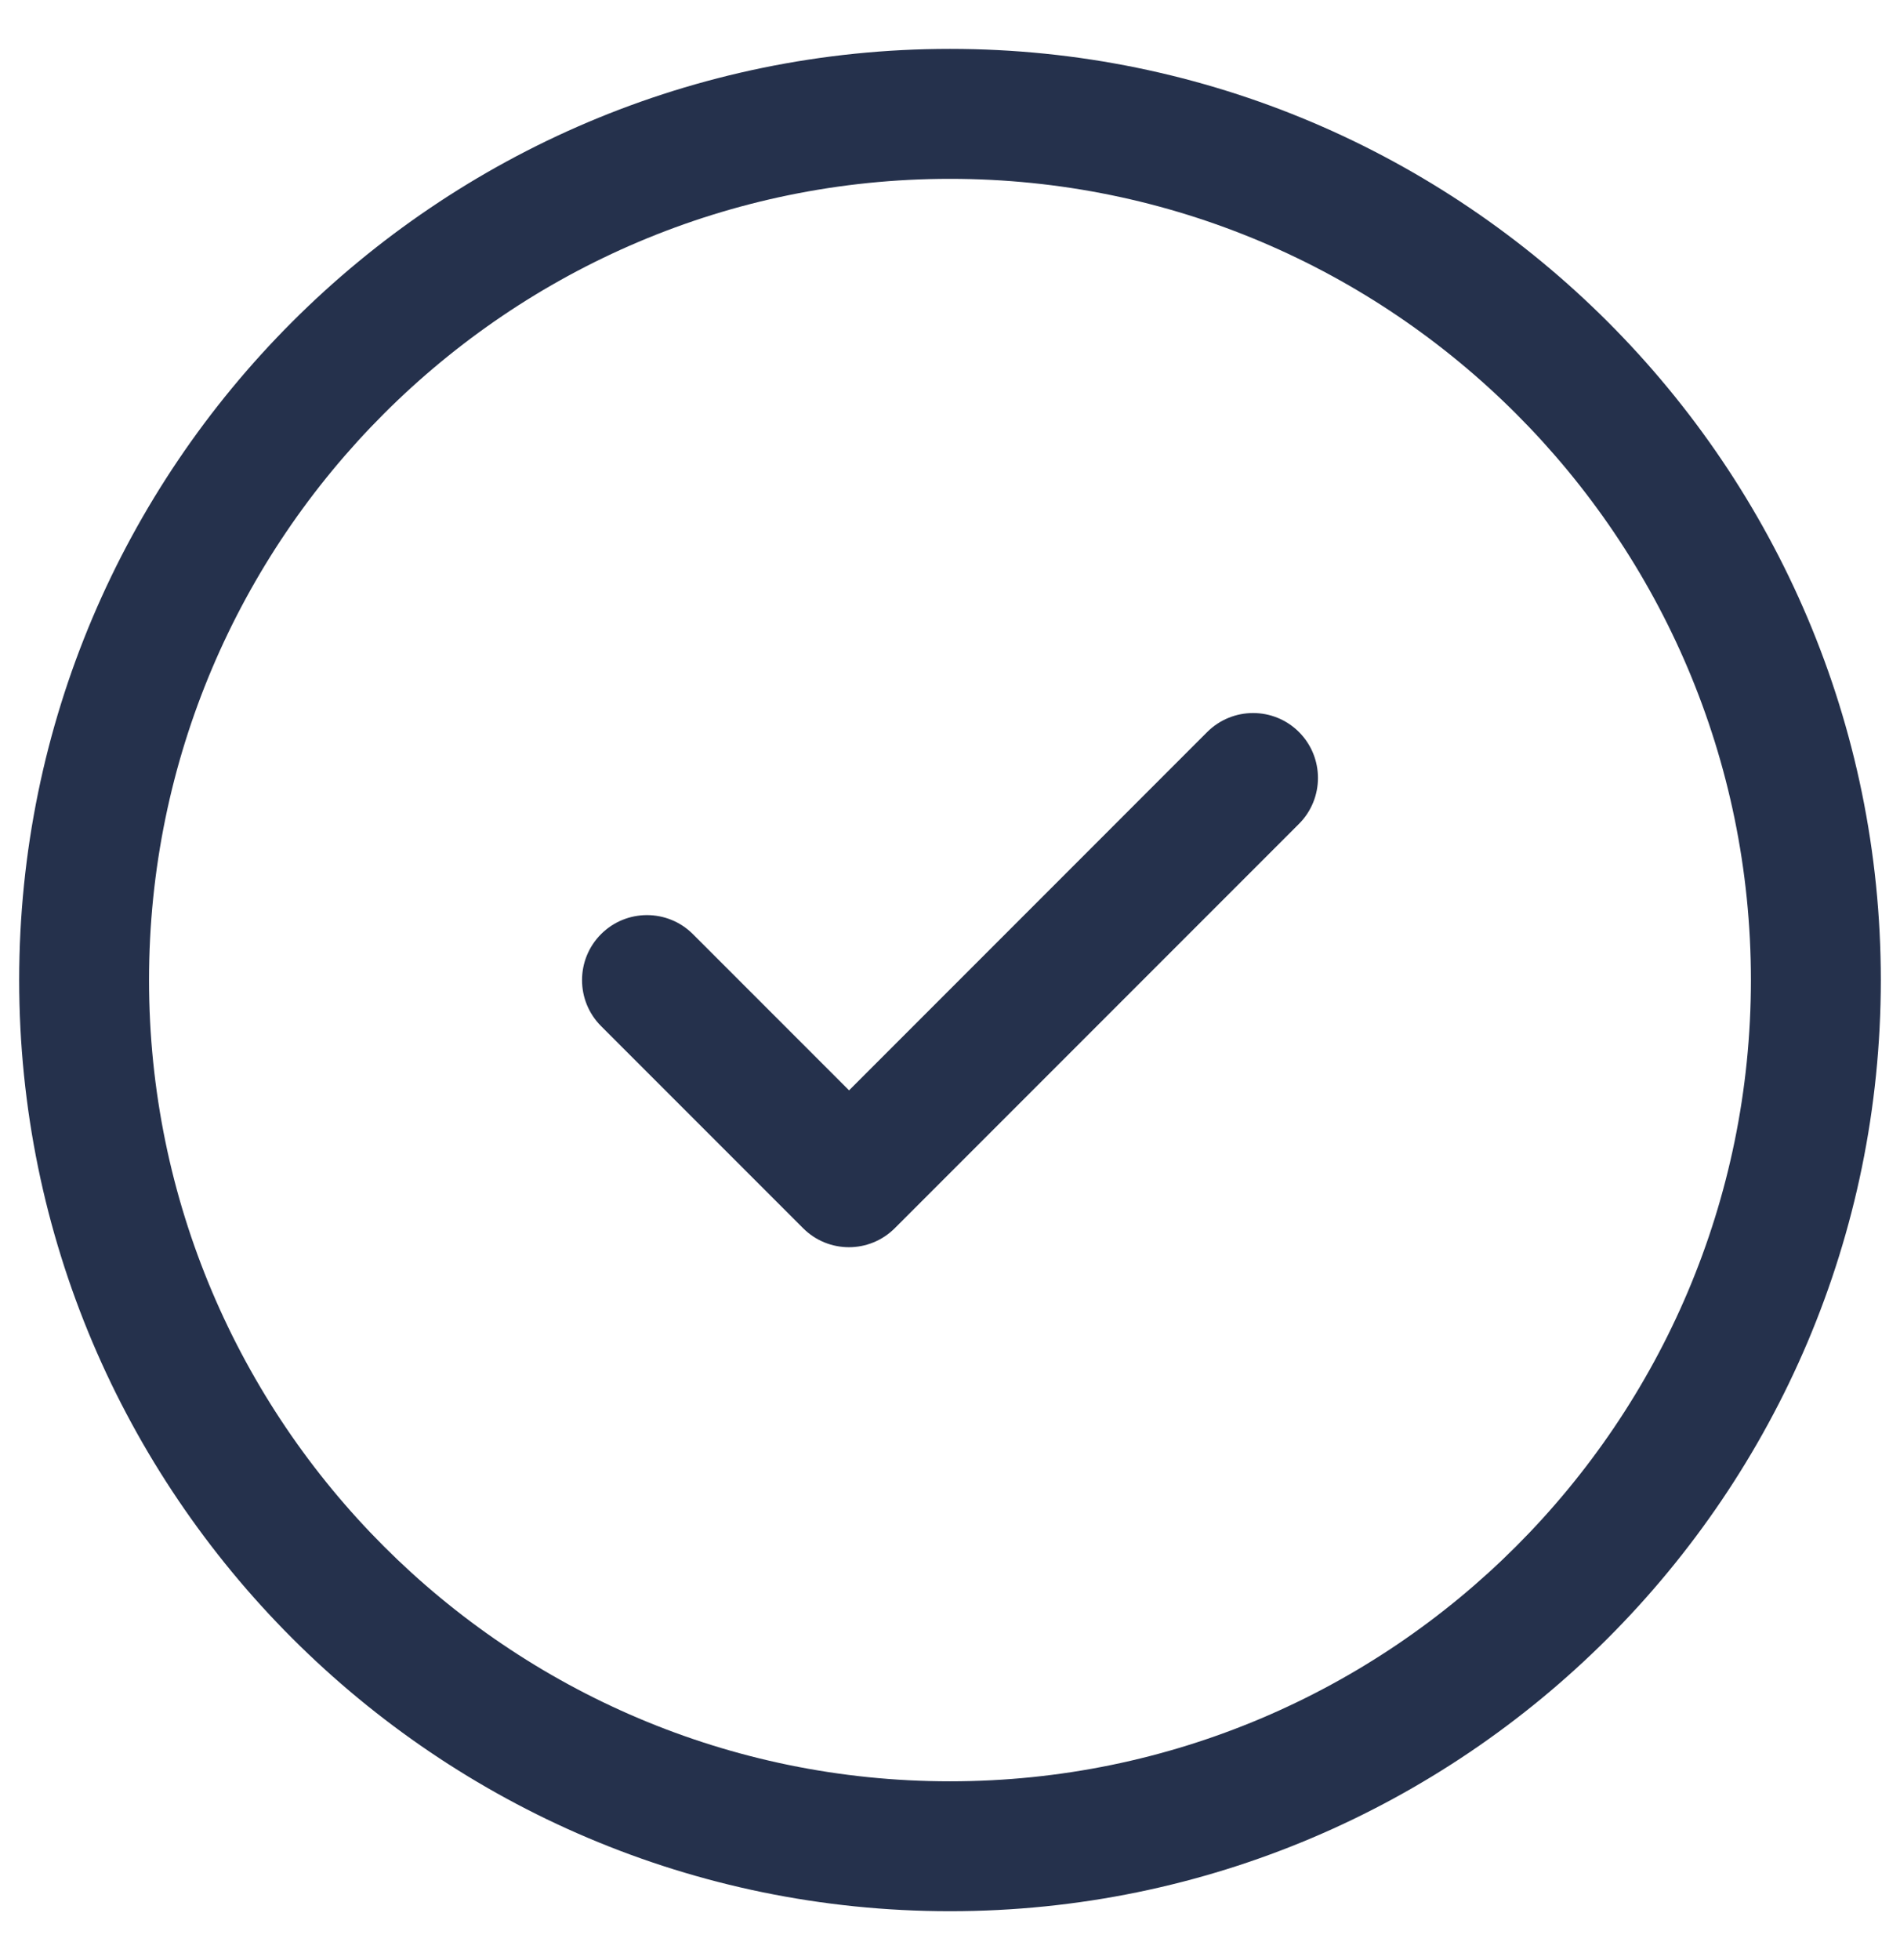 <svg width="32" height="33" viewBox="0 0 32 33" fill="none" xmlns="http://www.w3.org/2000/svg">
<path d="M16 0.823C7.355 0.823 0.323 7.857 0.323 16.5C0.323 25.144 7.355 32.177 16 32.177C24.645 32.177 31.677 25.144 31.677 16.5C31.677 7.857 24.645 0.823 16 0.823ZM16 29.99C8.561 29.99 2.51 23.939 2.51 16.5C2.51 9.061 8.561 3.011 16 3.011C23.439 3.011 29.489 9.061 29.489 16.5C29.489 23.939 23.439 29.99 16 29.99ZM21.877 12.324C22.304 12.751 22.304 13.444 21.877 13.871L15.071 20.677C14.858 20.89 14.578 20.998 14.298 20.998C14.018 20.998 13.738 20.891 13.525 20.677L10.123 17.275C9.696 16.847 9.696 16.155 10.123 15.727C10.55 15.3 11.243 15.3 11.67 15.727L14.3 18.357L20.331 12.325C20.759 11.898 21.45 11.898 21.877 12.324Z" fill="#25314C"/>
</svg>
